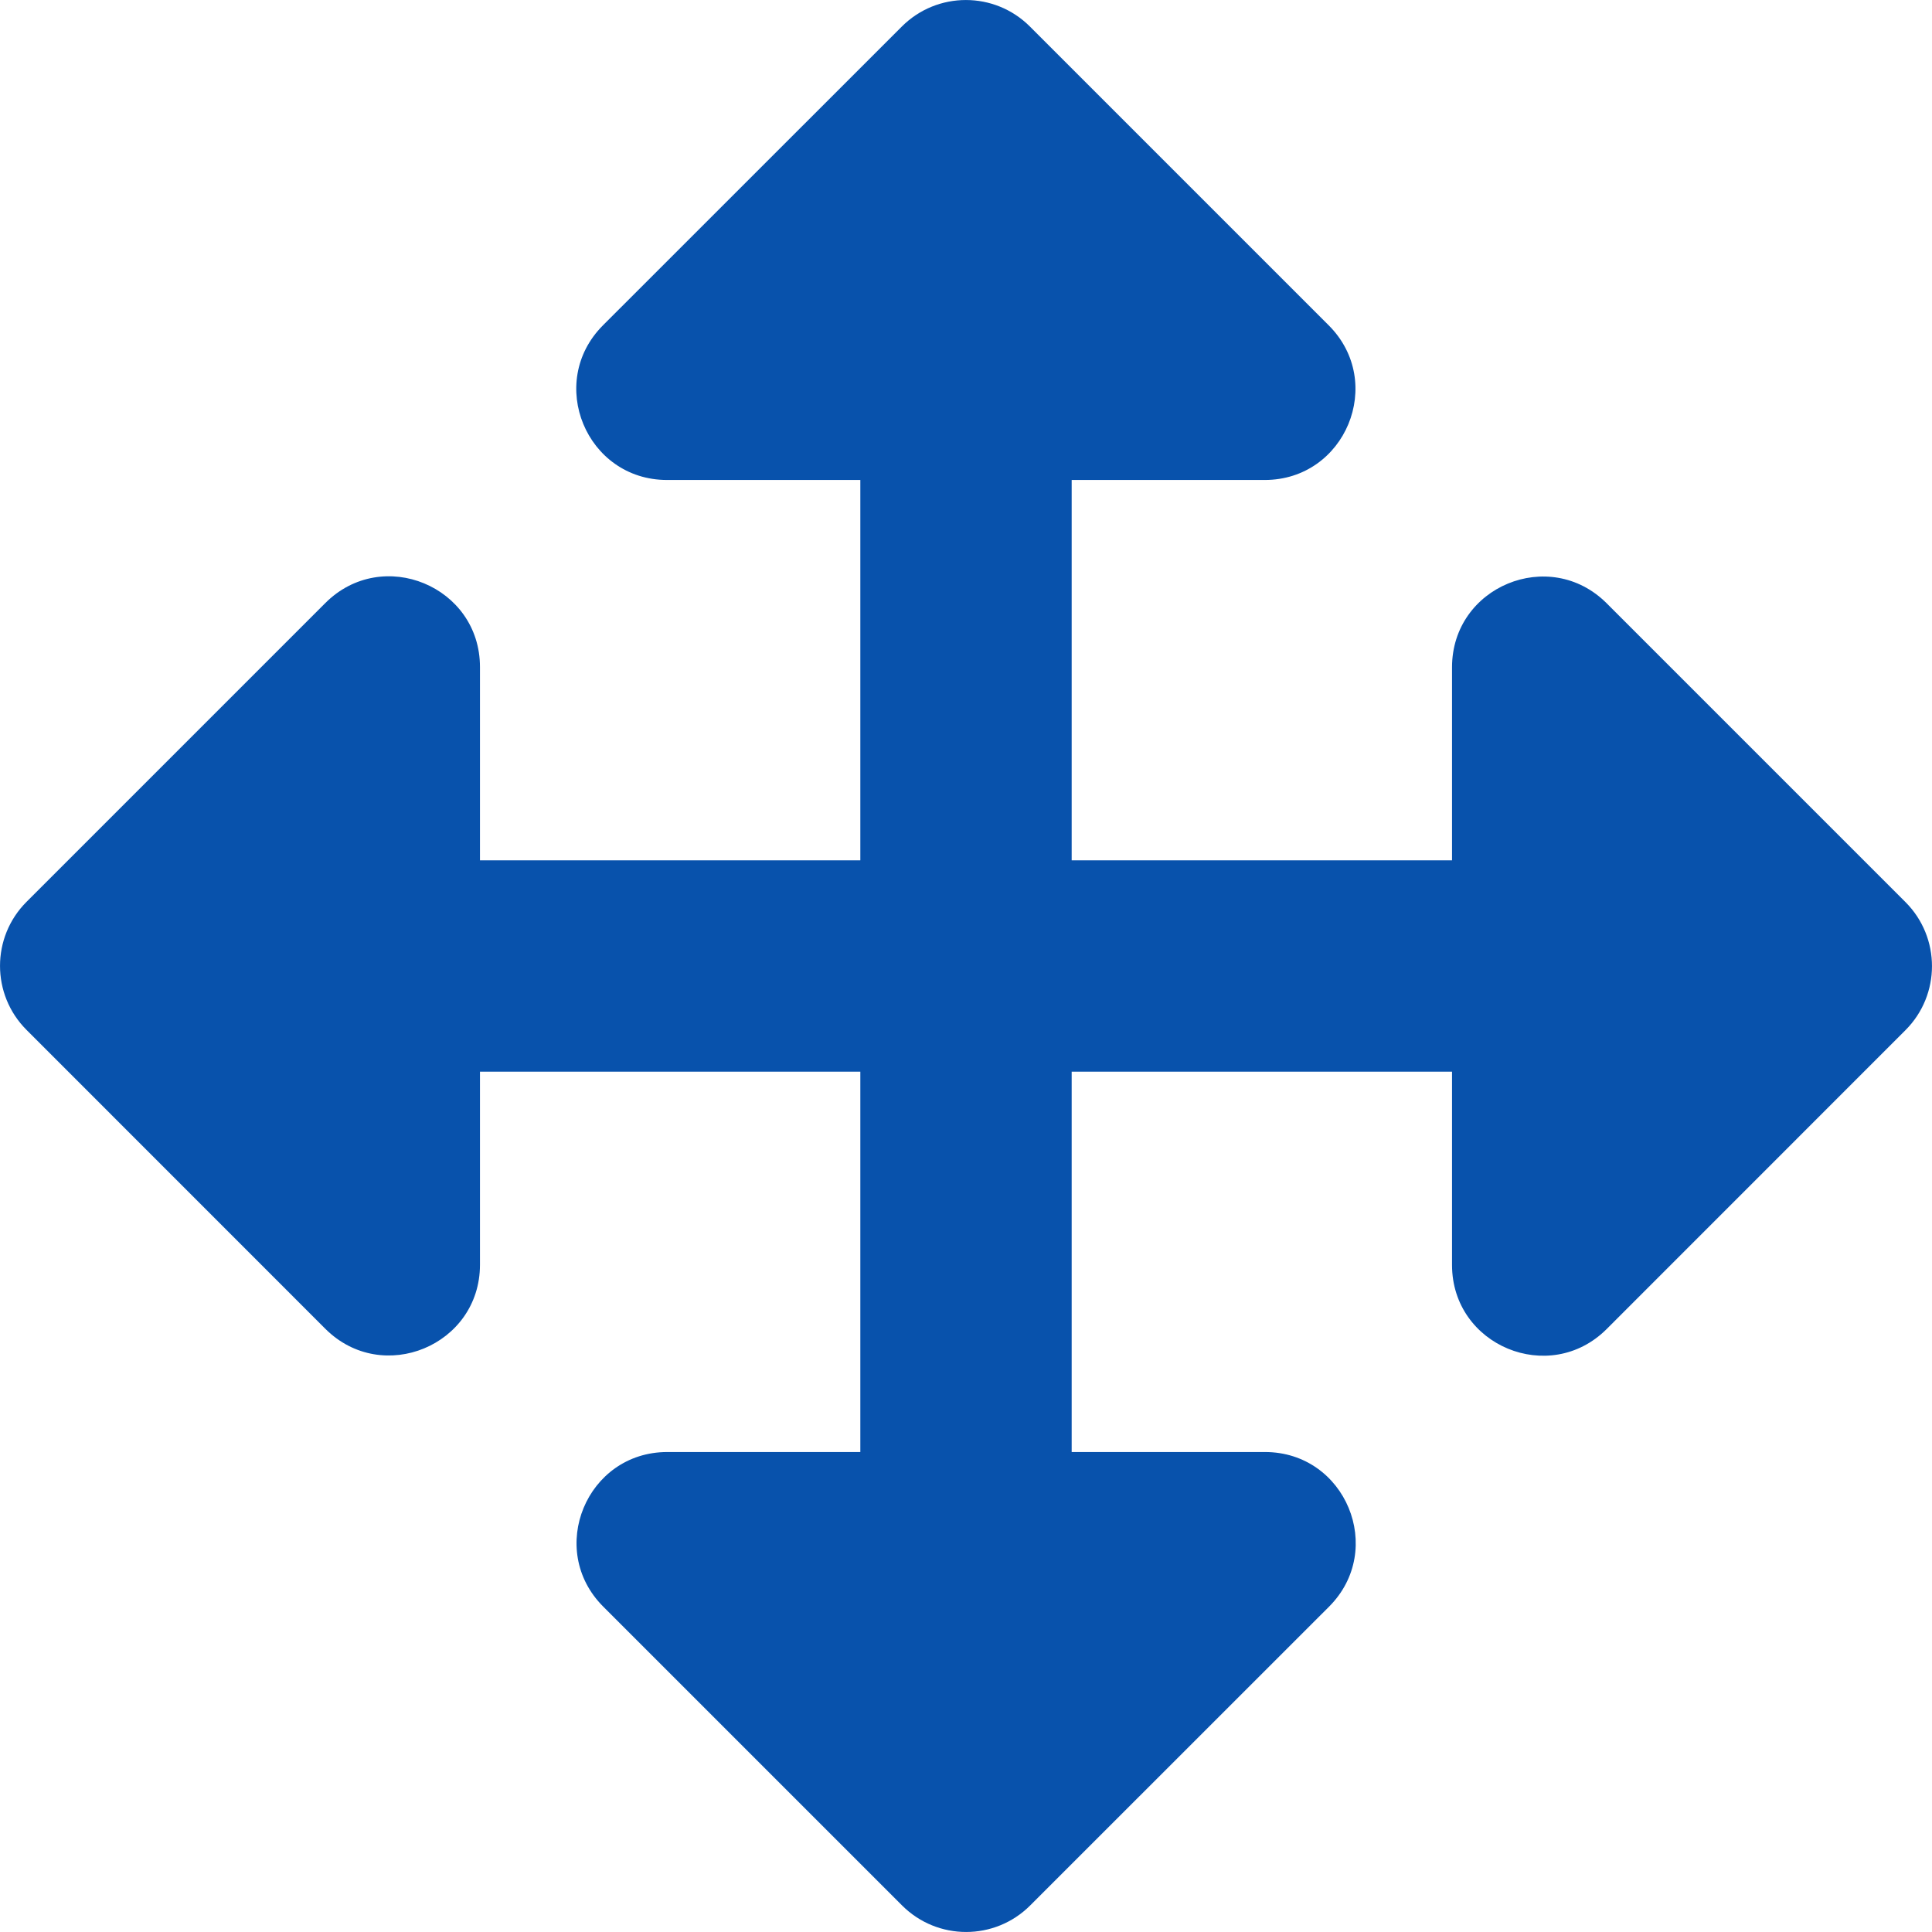 <svg width="23" height="23" viewBox="0 0 23 23" fill="none" xmlns="http://www.w3.org/2000/svg">
<g clip-path="url(#clip0_75_15)">
<path d="M15.822 19.127L12.264 22.684C11.843 23.105 11.16 23.105 10.739 22.684L7.182 19.127C6.502 18.448 6.983 17.286 7.944 17.286H10.242L10.242 12.758H5.714V15.056C5.714 16.017 4.553 16.498 3.873 15.819L0.316 12.261C-0.105 11.84 -0.105 11.157 0.316 10.736L3.873 7.179C4.553 6.499 5.714 6.98 5.714 7.941V10.242H10.242V5.714H7.941C6.98 5.714 6.499 4.553 7.178 3.873L10.736 0.316C11.157 -0.105 11.84 -0.105 12.261 0.316L15.818 3.873C16.498 4.553 16.017 5.714 15.056 5.714H12.758V10.242H17.286V7.944C17.286 6.983 18.447 6.502 19.127 7.182L22.684 10.739C23.105 11.16 23.105 11.843 22.684 12.264L19.127 15.822C18.447 16.501 17.286 16.02 17.286 15.059V12.758H12.758V17.286H15.059C16.02 17.286 16.501 18.447 15.822 19.127Z" fill="#0852AC"/>
</g>
<defs>
<clipPath id="clip0_75_15">
<rect width="23" height="23" fill="white"/>
</clipPath>
</defs>
</svg>

